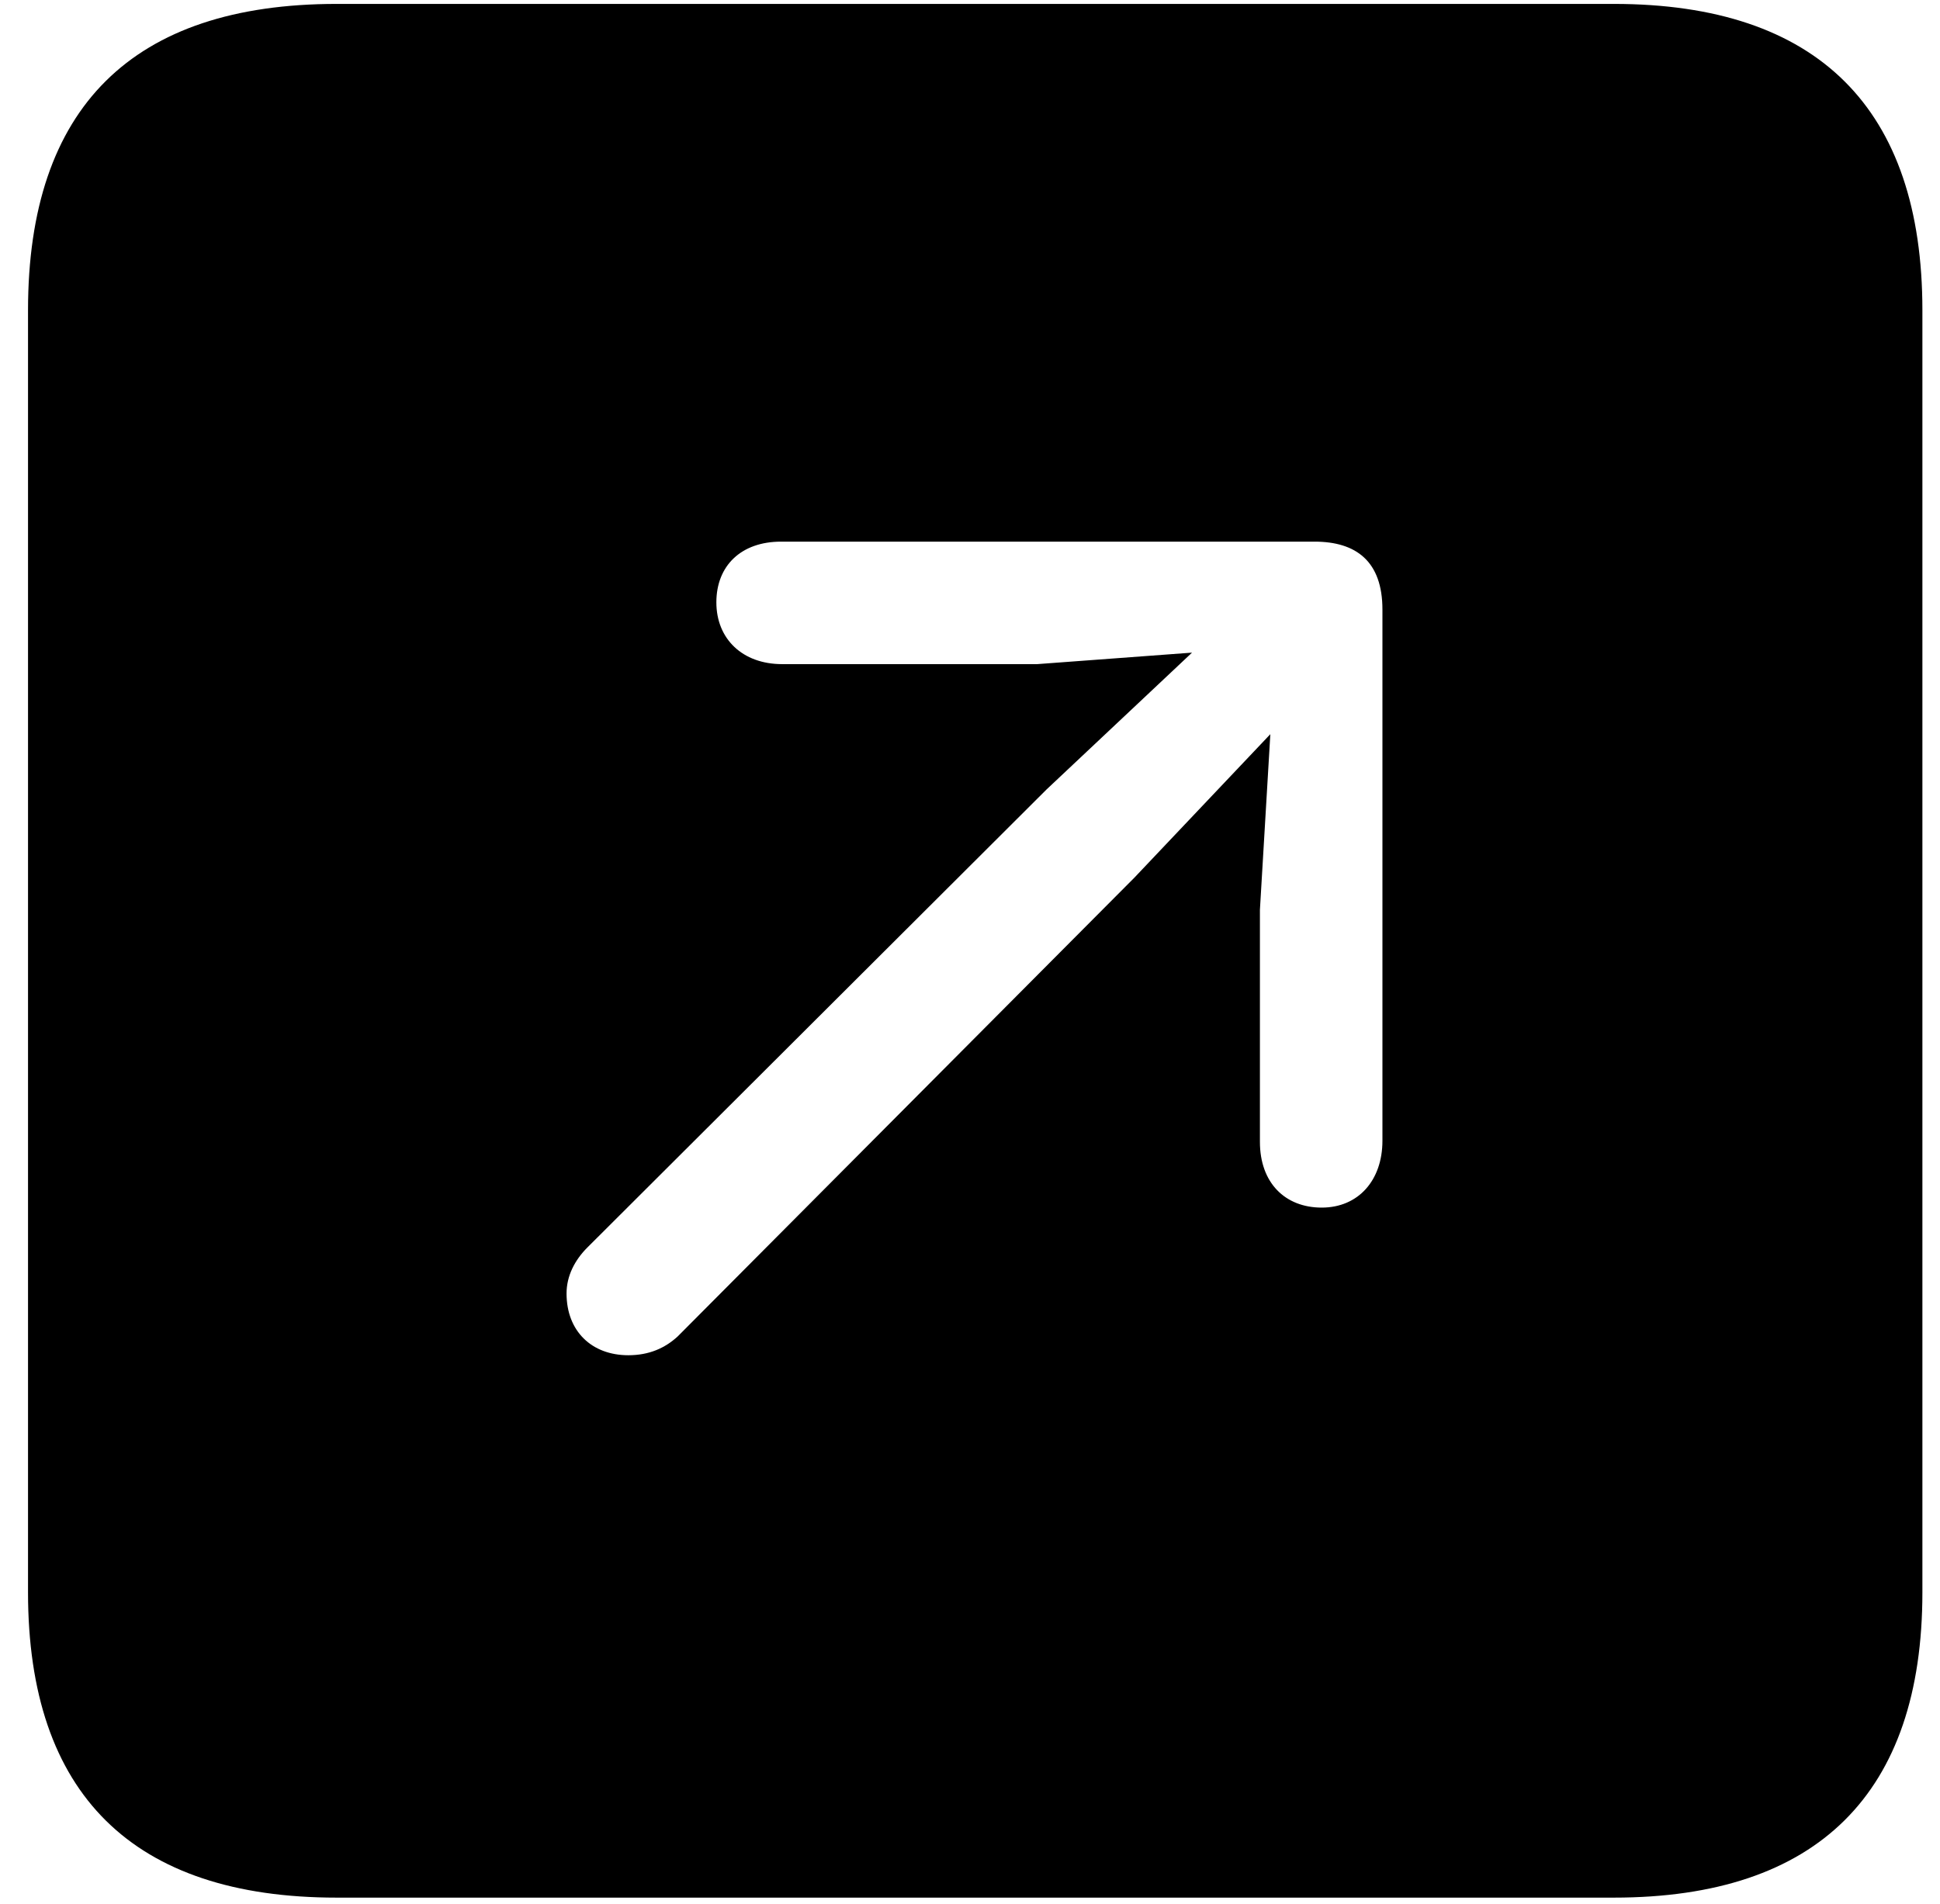 <svg width="54" height="53" viewBox="0 0 54 53" fill="none" xmlns="http://www.w3.org/2000/svg">
<path d="M0.78 44.329V8.639C0.78 2.989 3.69 0.109 9.37 0.109H44.92C50.6 0.109 53.51 3.019 53.51 8.639V44.329C53.51 49.919 50.6 52.829 44.92 52.829H9.37C3.7 52.829 0.78 49.949 0.78 44.329ZM38.48 31.759V16.969C38.48 15.629 37.75 15.079 36.59 15.079H21.74C20.63 15.079 19.94 15.749 19.94 16.769C19.94 17.789 20.67 18.489 21.77 18.489H28.87L33.18 18.169L29.13 21.979L16.35 34.729C16 35.079 15.77 35.519 15.77 36.009C15.77 37.059 16.47 37.729 17.49 37.729C18.07 37.729 18.51 37.529 18.86 37.209L31.58 24.429L35.36 20.439L35.07 25.329V31.789C35.07 32.929 35.77 33.619 36.79 33.619C37.81 33.619 38.48 32.859 38.48 31.759Z" fill="black"/>
</svg>
